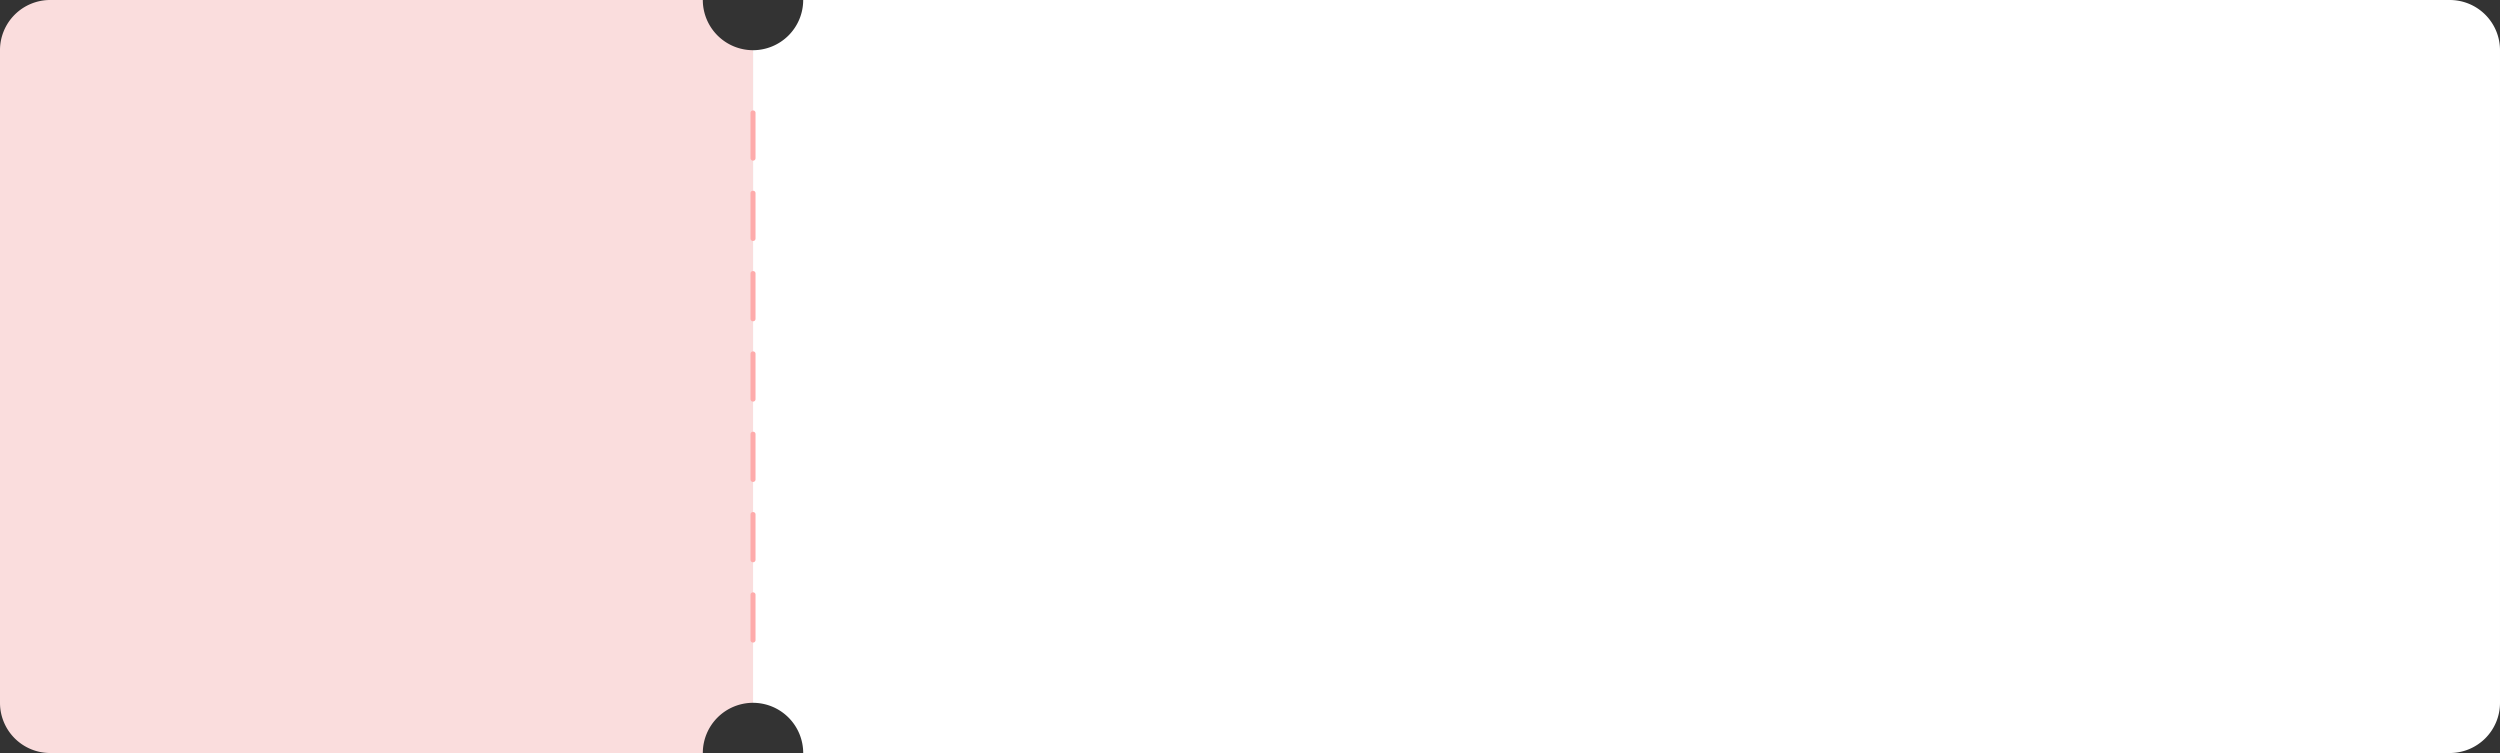 <svg xmlns="http://www.w3.org/2000/svg" width="995.998" height="300.001" viewBox="0 0 995.998 300.001"><rect x="0" y="0" width="995.998" height="300.001" fill="#333333" stroke="none"/><defs><style>.a{fill:#fadddd;}.b{fill:#fff;}.c{fill:#feabab;}</style></defs><g transform="translate(8778.998 19269.999)"><g transform="translate(-8821 -19656)"><path class="a" d="M17151,15958h-260a20,20,0,0,1-20-20v-260a19.993,19.993,0,0,1,20-20h260a20.019,20.019,0,0,0,20,20v260a20.019,20.019,0,0,0-20,20v0Z" transform="translate(-16829 -15272)"/><path class="b" d="M17567,15958h-656a20.02,20.02,0,0,0-20-20l.006-260a20.014,20.014,0,0,0,19.992-20h656a20,20,0,0,1,20,20v260a20,20,0,0,1-20,20Z" transform="translate(-16549 -15271.998)"/><g transform="translate(-7.998 12)"><path class="c" d="M0,19.077V.923A.963.963,0,0,1,1,0,.963.963,0,0,1,2,.923V19.077A.963.963,0,0,1,1,20,.963.963,0,0,1,0,19.077Z" transform="translate(349.002 418)"/><path class="c" d="M0,19.077V.923A.963.963,0,0,1,1,0,.963.963,0,0,1,2,.923V19.077A.963.963,0,0,1,1,20,.963.963,0,0,1,0,19.077Z" transform="translate(349.002 450)"/><path class="c" d="M0,19.077V.923A.963.963,0,0,1,1,0,.963.963,0,0,1,2,.923V19.077A.963.963,0,0,1,1,20,.963.963,0,0,1,0,19.077Z" transform="translate(349.002 482)"/><path class="c" d="M0,19.077V.923A.963.963,0,0,1,1,0,.963.963,0,0,1,2,.923V19.077A.963.963,0,0,1,1,20,.963.963,0,0,1,0,19.077Z" transform="translate(349.002 514)"/><path class="c" d="M0,19.077V.923A.963.963,0,0,1,1,0,.963.963,0,0,1,2,.923V19.077A.963.963,0,0,1,1,20,.963.963,0,0,1,0,19.077Z" transform="translate(349.002 546)"/><path class="c" d="M0,19.077V.923A.963.963,0,0,1,1,0,.963.963,0,0,1,2,.923V19.077A.963.963,0,0,1,1,20,.963.963,0,0,1,0,19.077Z" transform="translate(349.002 578)"/><path class="c" d="M0,19.077V.923A.963.963,0,0,1,1,0,.963.963,0,0,1,2,.923V19.077A.963.963,0,0,1,1,20,.963.963,0,0,1,0,19.077Z" transform="translate(349.002 610)"/></g></g></g></svg>